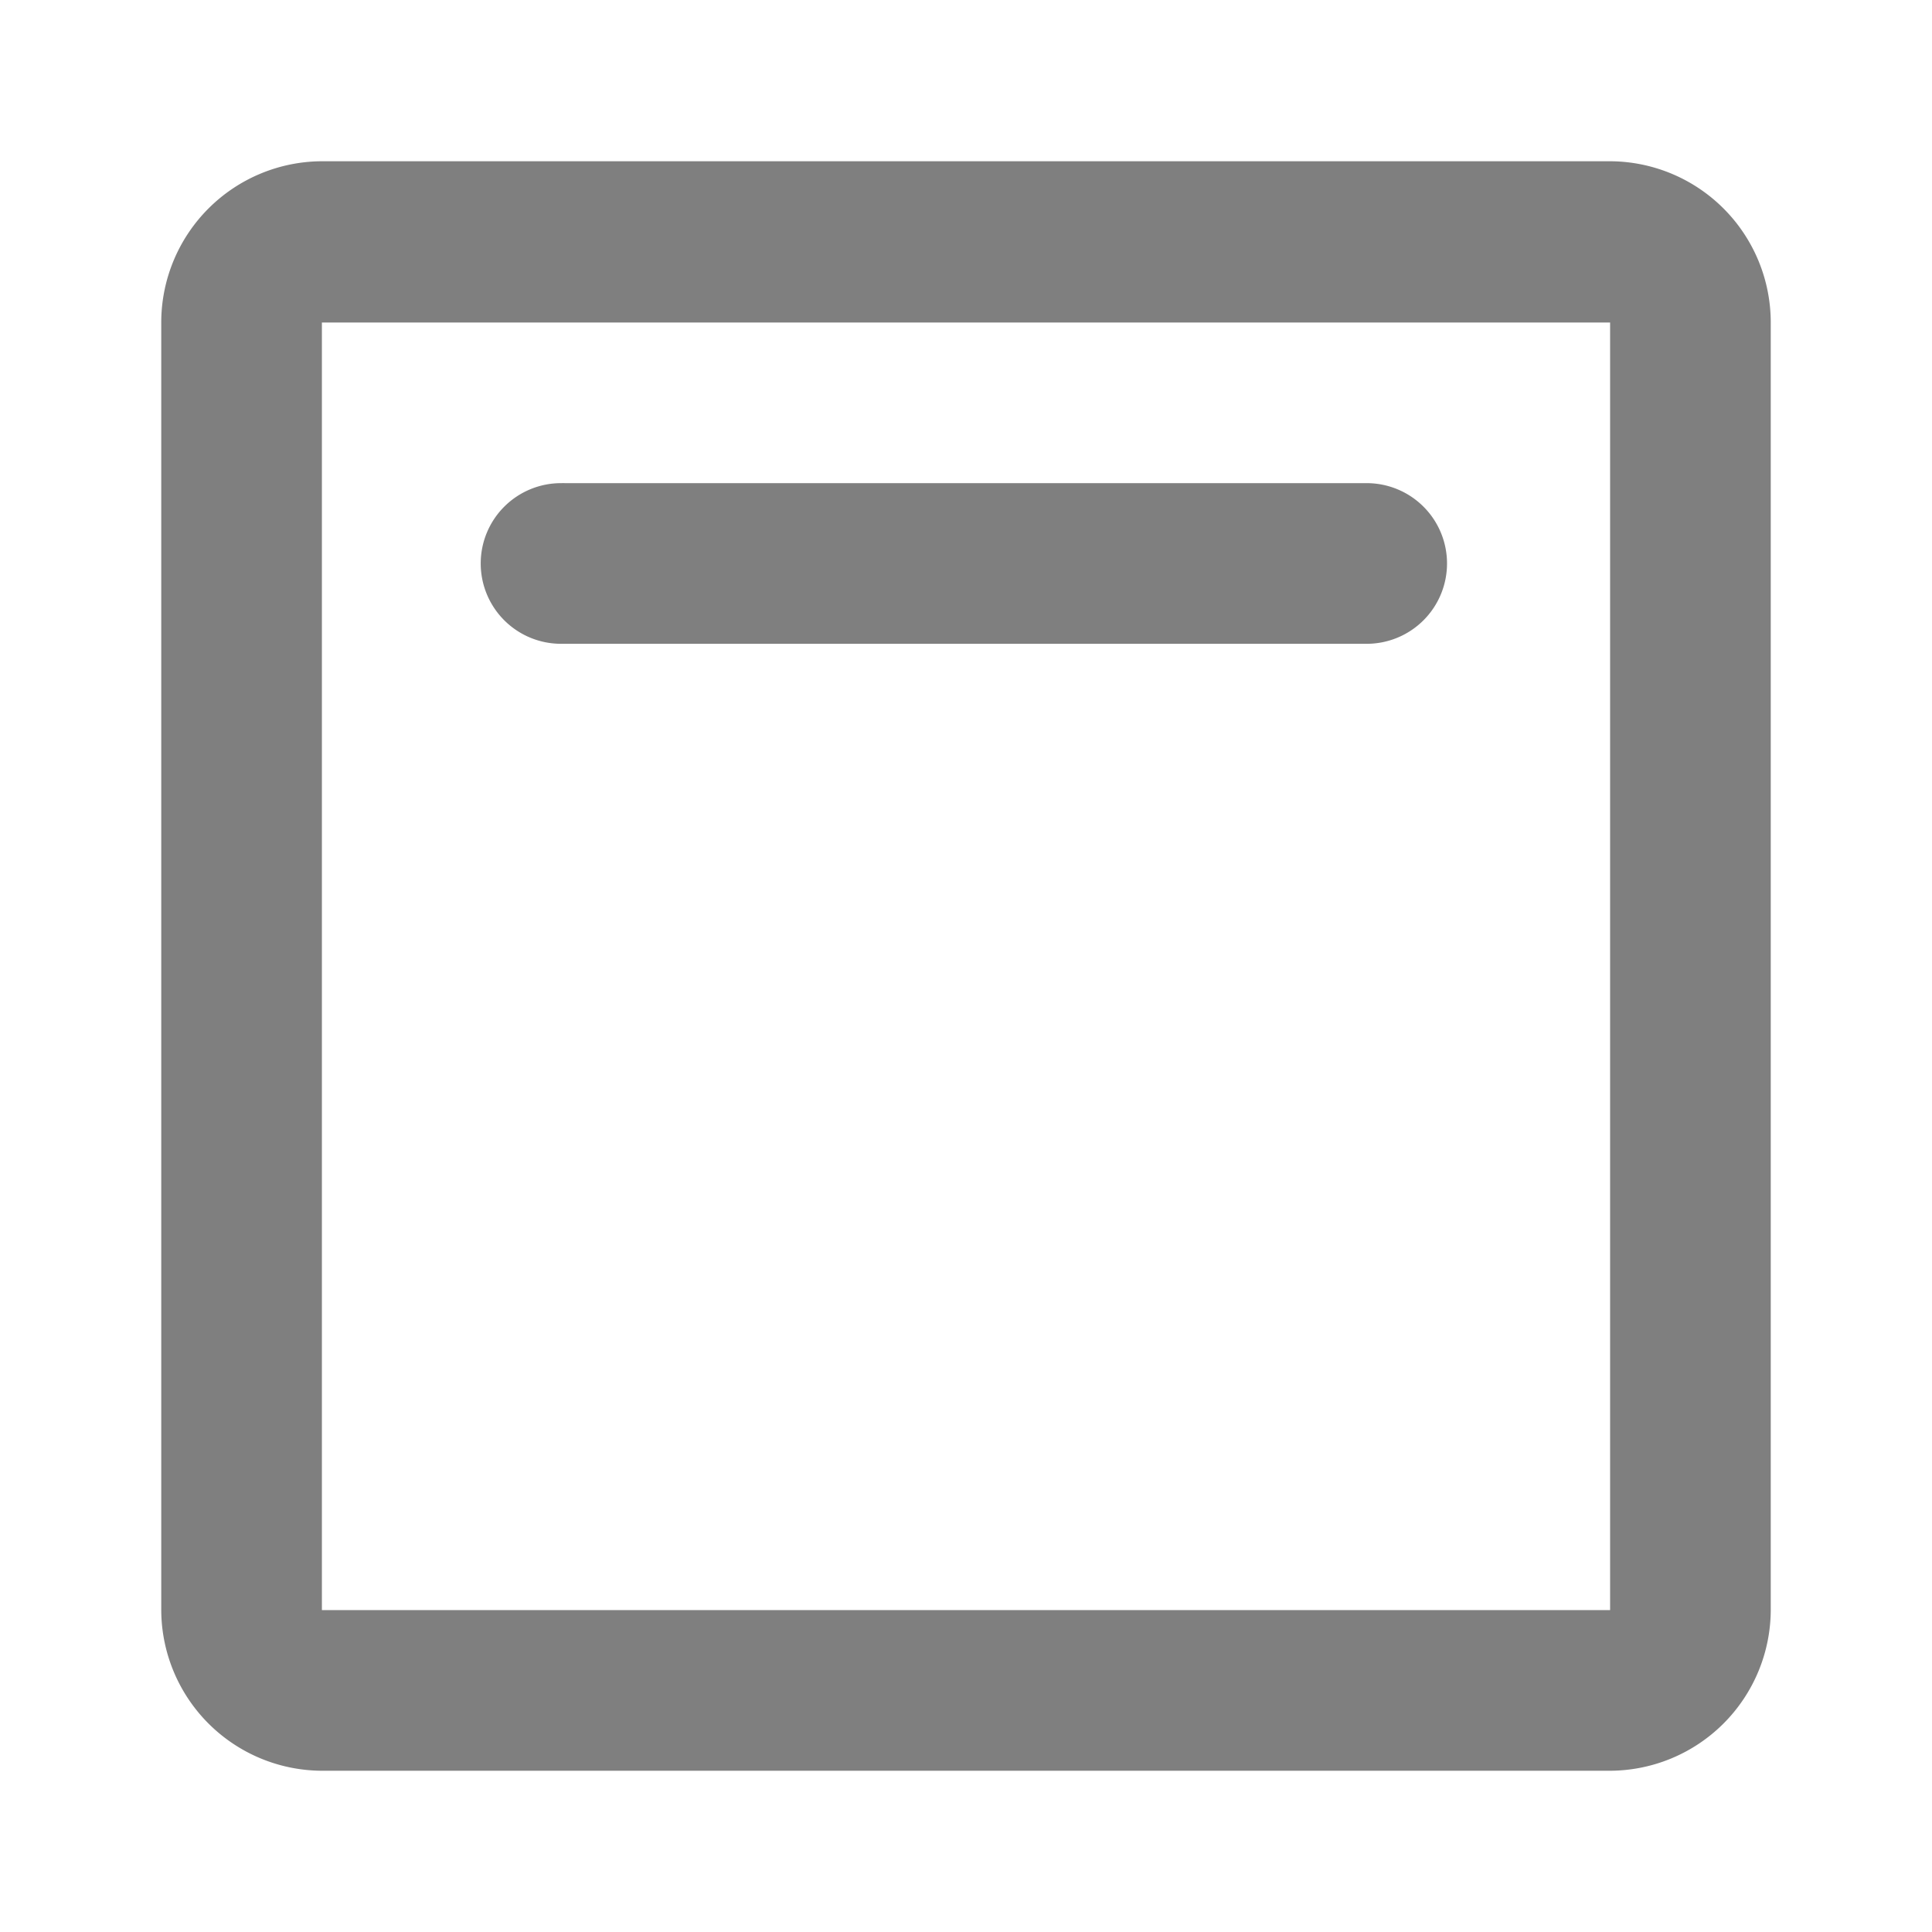 <?xml version="1.0" encoding="UTF-8" standalone="no"?>
<!-- Created with Inkscape (http://www.inkscape.org/) -->

<svg
   width="12"
   height="12"
   viewBox="0 0 3.175 3.175"
   version="1.1"
   id="svg1"
   xmlns="http://www.w3.org/2000/svg"
   xmlns:svg="http://www.w3.org/2000/svg">
  <defs
     id="defs1" />
  <g
     id="layer1">
    <path
       id="rect1"
       style="fill:#000000;fill-opacity:0.5;stroke-width:0.529"
       d="M 0.529,0.265 A 0.265,0.265 0 0 0 0.265,0.529 V 2.646 A 0.265,0.265 0 0 0 0.529,2.91 H 2.646 A 0.265,0.265 0 0 0 2.91,2.646 V 0.529 A 0.265,0.265 0 0 0 2.646,0.265 Z m 0,0.265 H 2.646 V 0.794 2.381 2.646 H 0.794 0.529 V 0.794 Z" />
    <path
       id="rect7"
       style="fill:#000000;fill-opacity:0.5;stroke-width:0.529"
       d="M 0.923,0.794 A 0.132,0.132 0 0 0 0.79,0.926 0.132,0.132 0 0 0 0.923,1.058 H 2.246 A 0.132,0.132 0 0 0 2.378,0.926 0.132,0.132 0 0 0 2.246,0.794 H 0.929 a 0.132,0.132 0 0 0 -0.007,0 z" />
  </g>
</svg>

